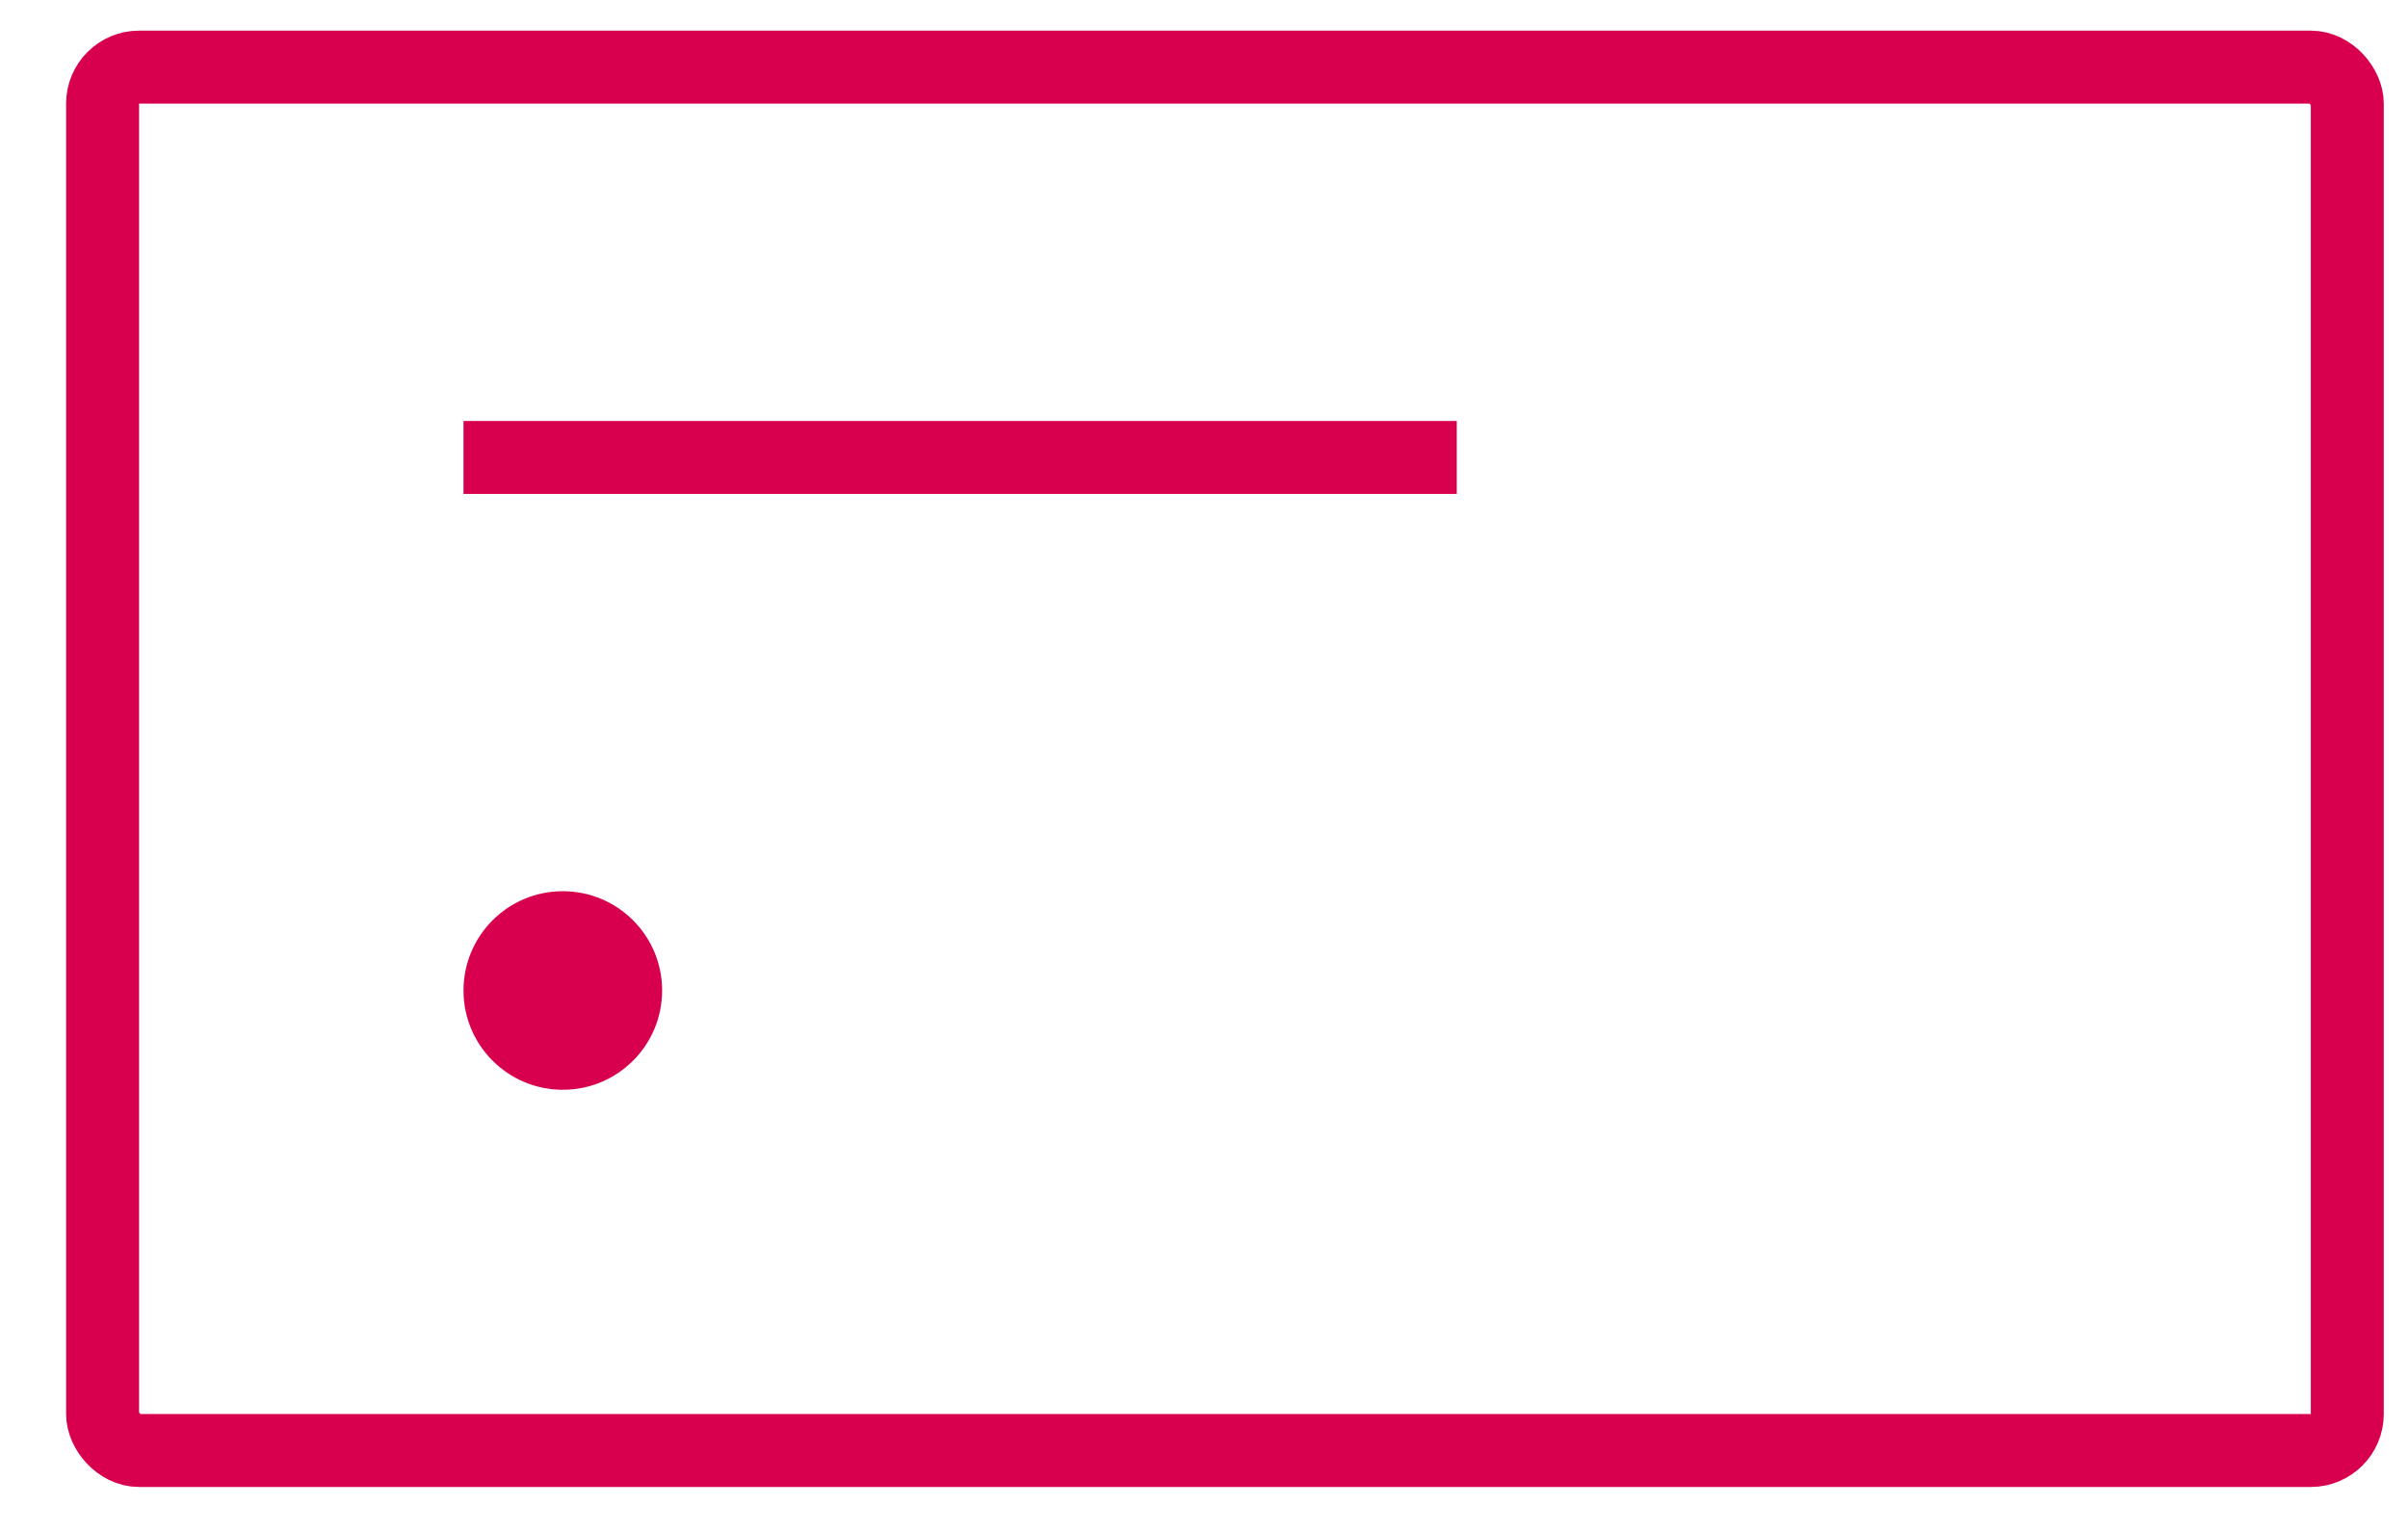 <svg width="33" height="21" viewBox="0 0 33 21" fill="none" xmlns="http://www.w3.org/2000/svg">
<rect x="1.406" y="0.92" width="30.762" height="18.964" rx="0.5" stroke="#D8004E"/>
<circle cx="7.713" cy="13.578" r="1.361" fill="#D8004E"/>
<line x1="6.352" y1="6.271" x2="19.964" y2="6.271" stroke="#D8004E"/>
</svg>

